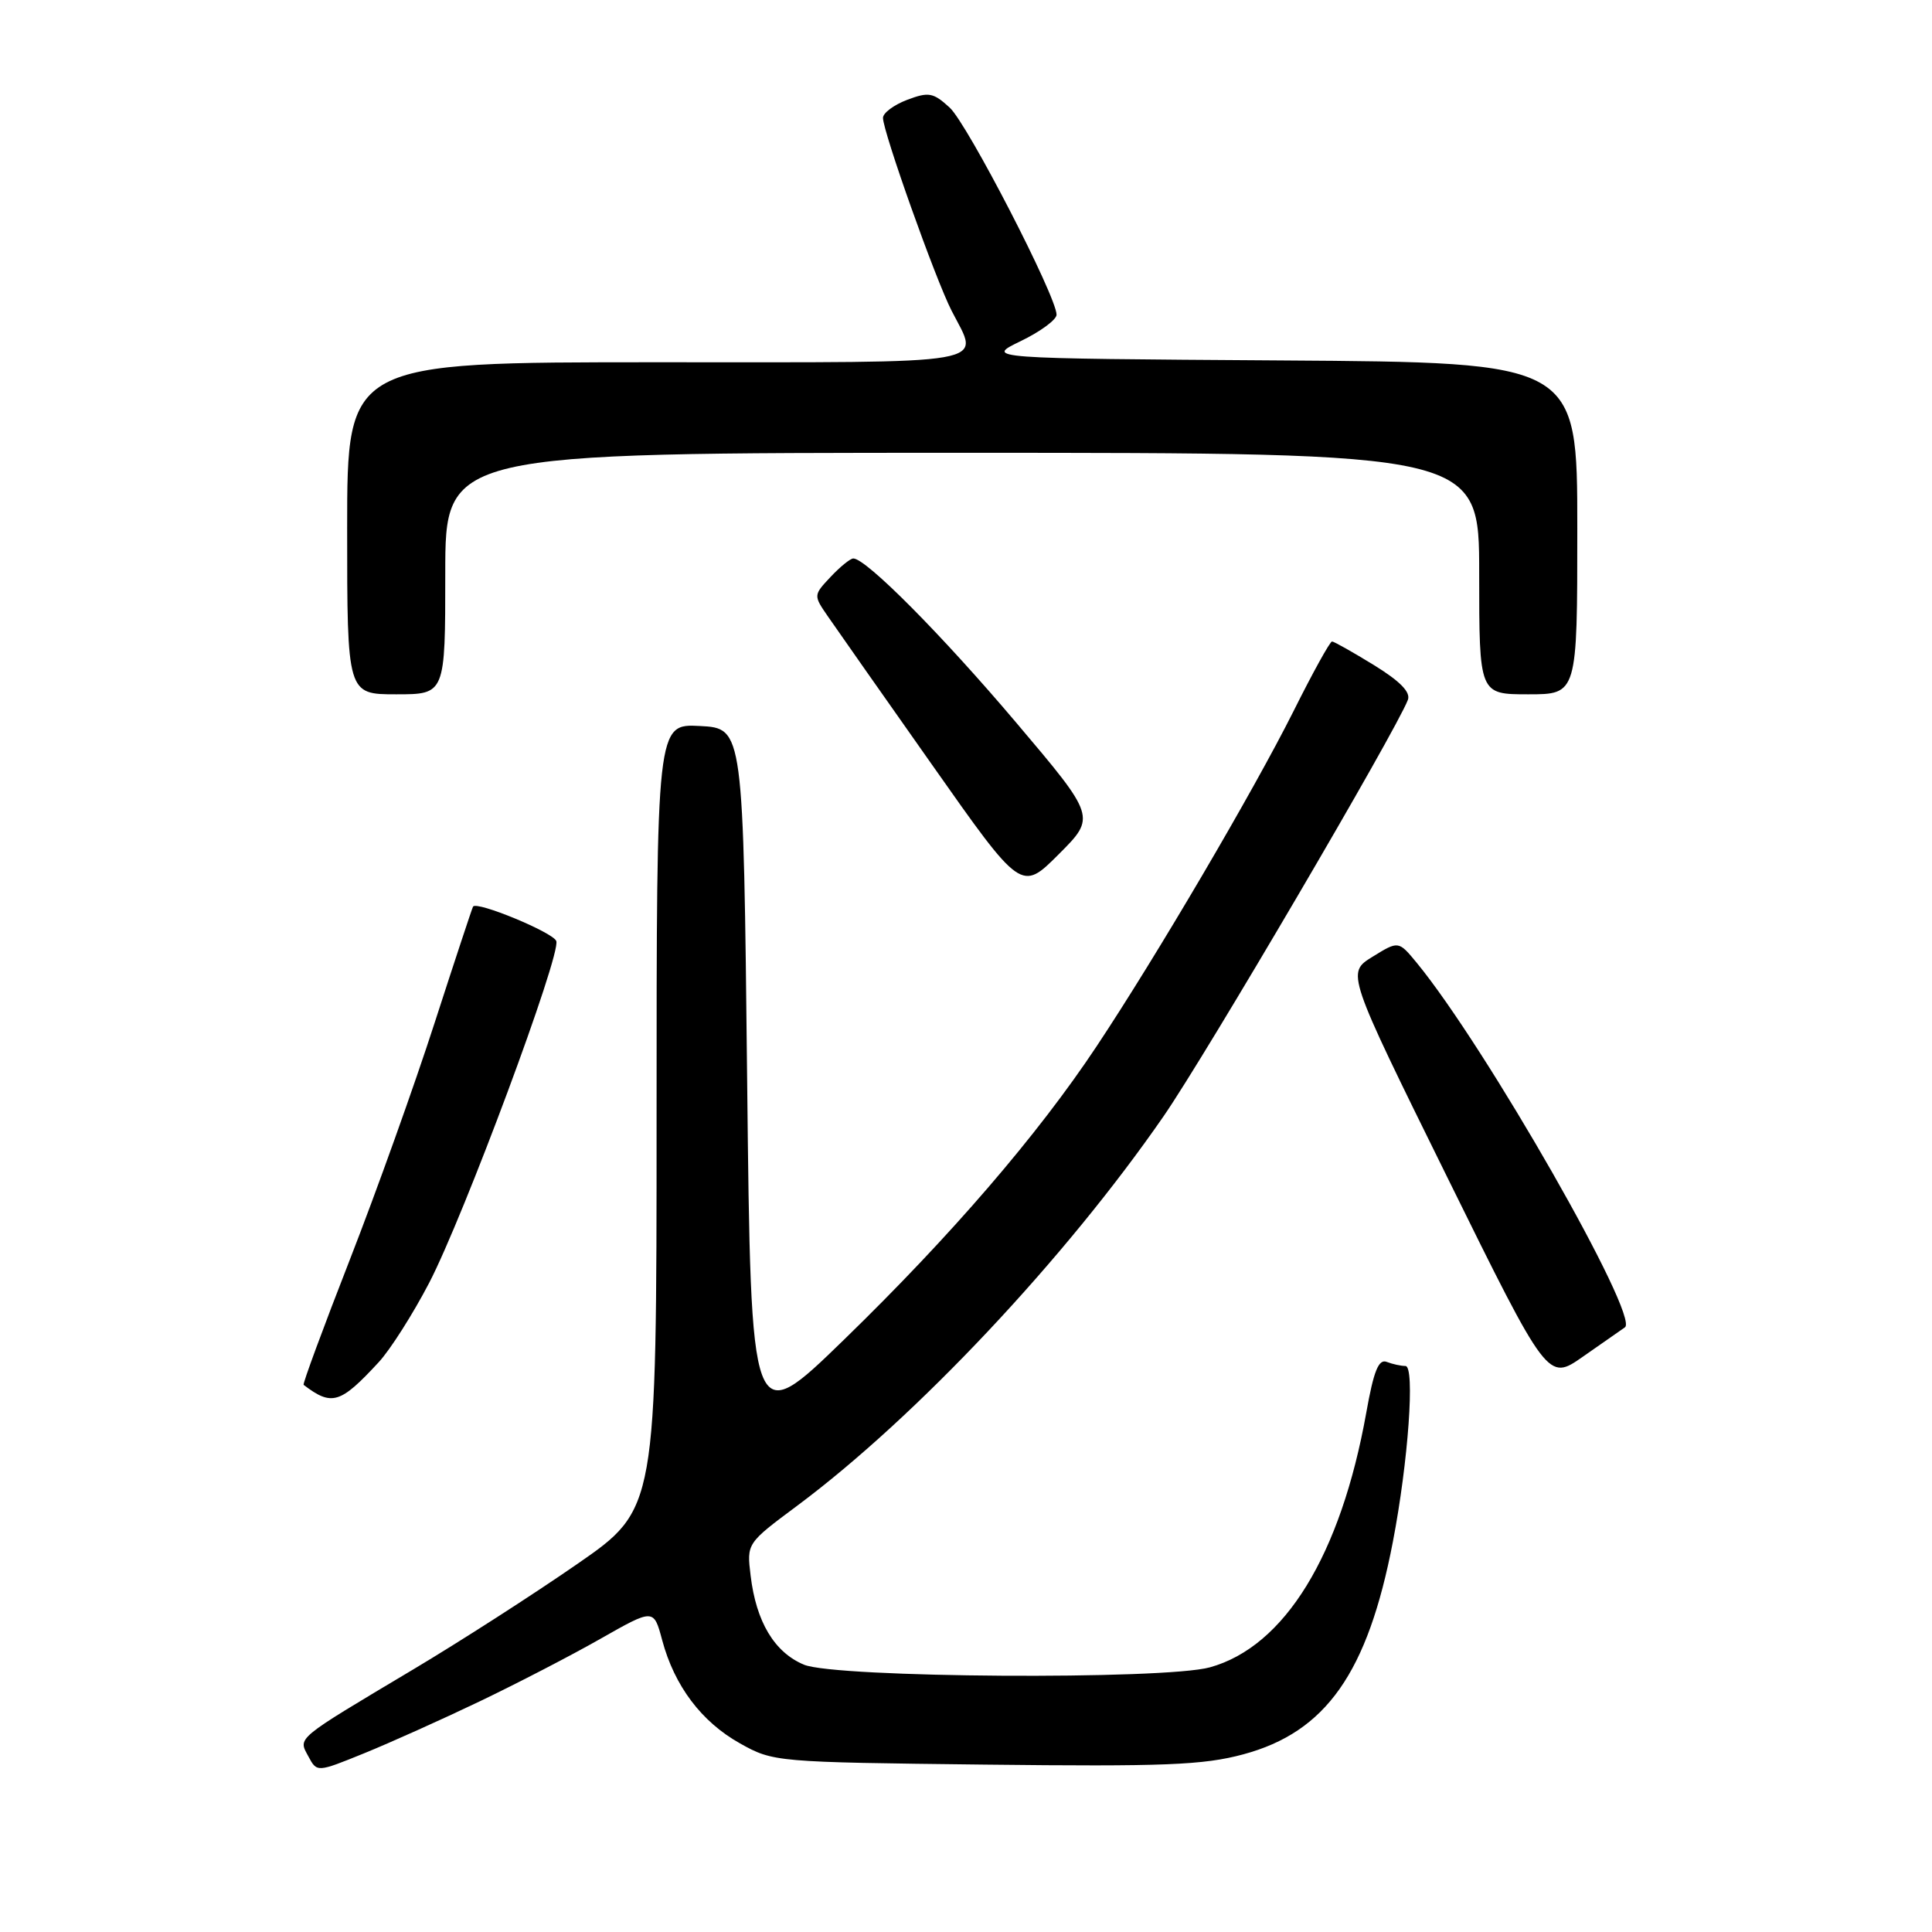 <?xml version="1.0" encoding="UTF-8" standalone="no"?>
<!DOCTYPE svg PUBLIC "-//W3C//DTD SVG 1.1//EN" "http://www.w3.org/Graphics/SVG/1.1/DTD/svg11.dtd" >
<svg xmlns="http://www.w3.org/2000/svg" xmlns:xlink="http://www.w3.org/1999/xlink" version="1.1" viewBox="0 0 256 256">
 <g >
 <path fill="currentColor"
d=" M 63.50 225.47 C 68.45 223.10 75.68 219.36 79.56 217.15 C 86.62 213.14 86.62 213.14 87.74 217.32 C 89.36 223.39 92.95 228.15 98.04 231.00 C 102.46 233.48 102.77 233.50 130.50 233.82 C 154.27 234.09 159.44 233.89 164.74 232.46 C 175.70 229.51 181.22 221.67 184.56 204.31 C 186.61 193.68 187.51 181.00 186.23 181.00 C 185.64 181.00 184.53 180.76 183.75 180.46 C 182.67 180.04 182.02 181.66 181.04 187.18 C 177.66 206.07 170.23 218.18 160.32 220.93 C 154.25 222.61 110.73 222.33 106.53 220.58 C 102.61 218.94 100.19 214.90 99.46 208.77 C 98.94 204.50 98.94 204.50 105.63 199.52 C 121.40 187.77 141.17 166.74 154.20 147.88 C 159.82 139.73 184.95 96.91 186.55 92.74 C 186.94 91.72 185.53 90.27 182.04 88.12 C 179.25 86.41 176.76 85.00 176.50 85.00 C 176.23 85.00 173.93 89.16 171.39 94.25 C 166.07 104.86 153.23 126.72 145.30 138.65 C 137.50 150.40 126.00 163.75 111.85 177.50 C 99.50 189.50 99.50 189.50 99.00 143.00 C 98.50 96.50 98.50 96.50 92.75 96.20 C 87.00 95.90 87.00 95.90 87.00 147.93 C 87.00 199.96 87.00 199.96 76.50 207.23 C 70.73 211.23 60.94 217.52 54.75 221.21 C 38.98 230.62 39.50 230.20 40.86 232.73 C 42.00 234.86 42.00 234.86 48.25 232.32 C 51.69 230.92 58.55 227.84 63.50 225.47 Z  M 50.18 180.50 C 51.71 178.85 54.71 174.12 56.86 170.00 C 61.46 161.15 74.38 126.43 73.71 124.69 C 73.27 123.54 63.15 119.36 62.68 120.13 C 62.56 120.33 60.27 127.25 57.60 135.50 C 54.94 143.75 49.88 157.88 46.36 166.90 C 42.84 175.91 40.08 183.39 40.23 183.50 C 43.97 186.35 45.08 186.02 50.18 180.50 Z  M 215.31 175.88 C 217.31 174.49 196.86 138.68 187.72 127.57 C 185.31 124.65 185.31 124.65 181.86 126.78 C 178.41 128.91 178.41 128.91 191.76 155.97 C 205.10 183.02 205.10 183.02 209.75 179.76 C 212.31 177.97 214.81 176.22 215.31 175.88 Z  M 134.65 95.75 C 124.84 84.16 114.76 74.00 113.07 74.00 C 112.67 74.00 111.32 75.10 110.06 76.44 C 107.78 78.87 107.77 78.88 109.71 81.69 C 110.77 83.23 116.97 92.07 123.49 101.32 C 135.33 118.15 135.33 118.15 140.28 113.20 C 145.23 108.25 145.23 108.25 134.65 95.75 Z  M 59.00 76.00 C 59.00 60.00 59.00 60.00 127.50 60.00 C 196.00 60.00 196.00 60.00 196.00 76.00 C 196.00 92.00 196.00 92.00 202.50 92.00 C 209.00 92.00 209.00 92.00 209.00 70.01 C 209.00 48.02 209.00 48.02 169.75 47.76 C 130.50 47.50 130.50 47.50 135.25 45.20 C 137.86 43.94 140.00 42.36 140.00 41.70 C 139.99 39.27 128.20 16.43 125.84 14.26 C 123.66 12.26 123.06 12.15 120.20 13.23 C 118.44 13.90 117.00 14.97 117.00 15.62 C 117.00 17.45 123.94 36.97 126.09 41.17 C 129.82 48.49 132.61 48.00 87.00 48.00 C 46.00 48.00 46.00 48.00 46.00 70.00 C 46.00 92.00 46.00 92.00 52.50 92.00 C 59.00 92.00 59.00 92.00 59.00 76.00 Z "/>
</g>
</svg>